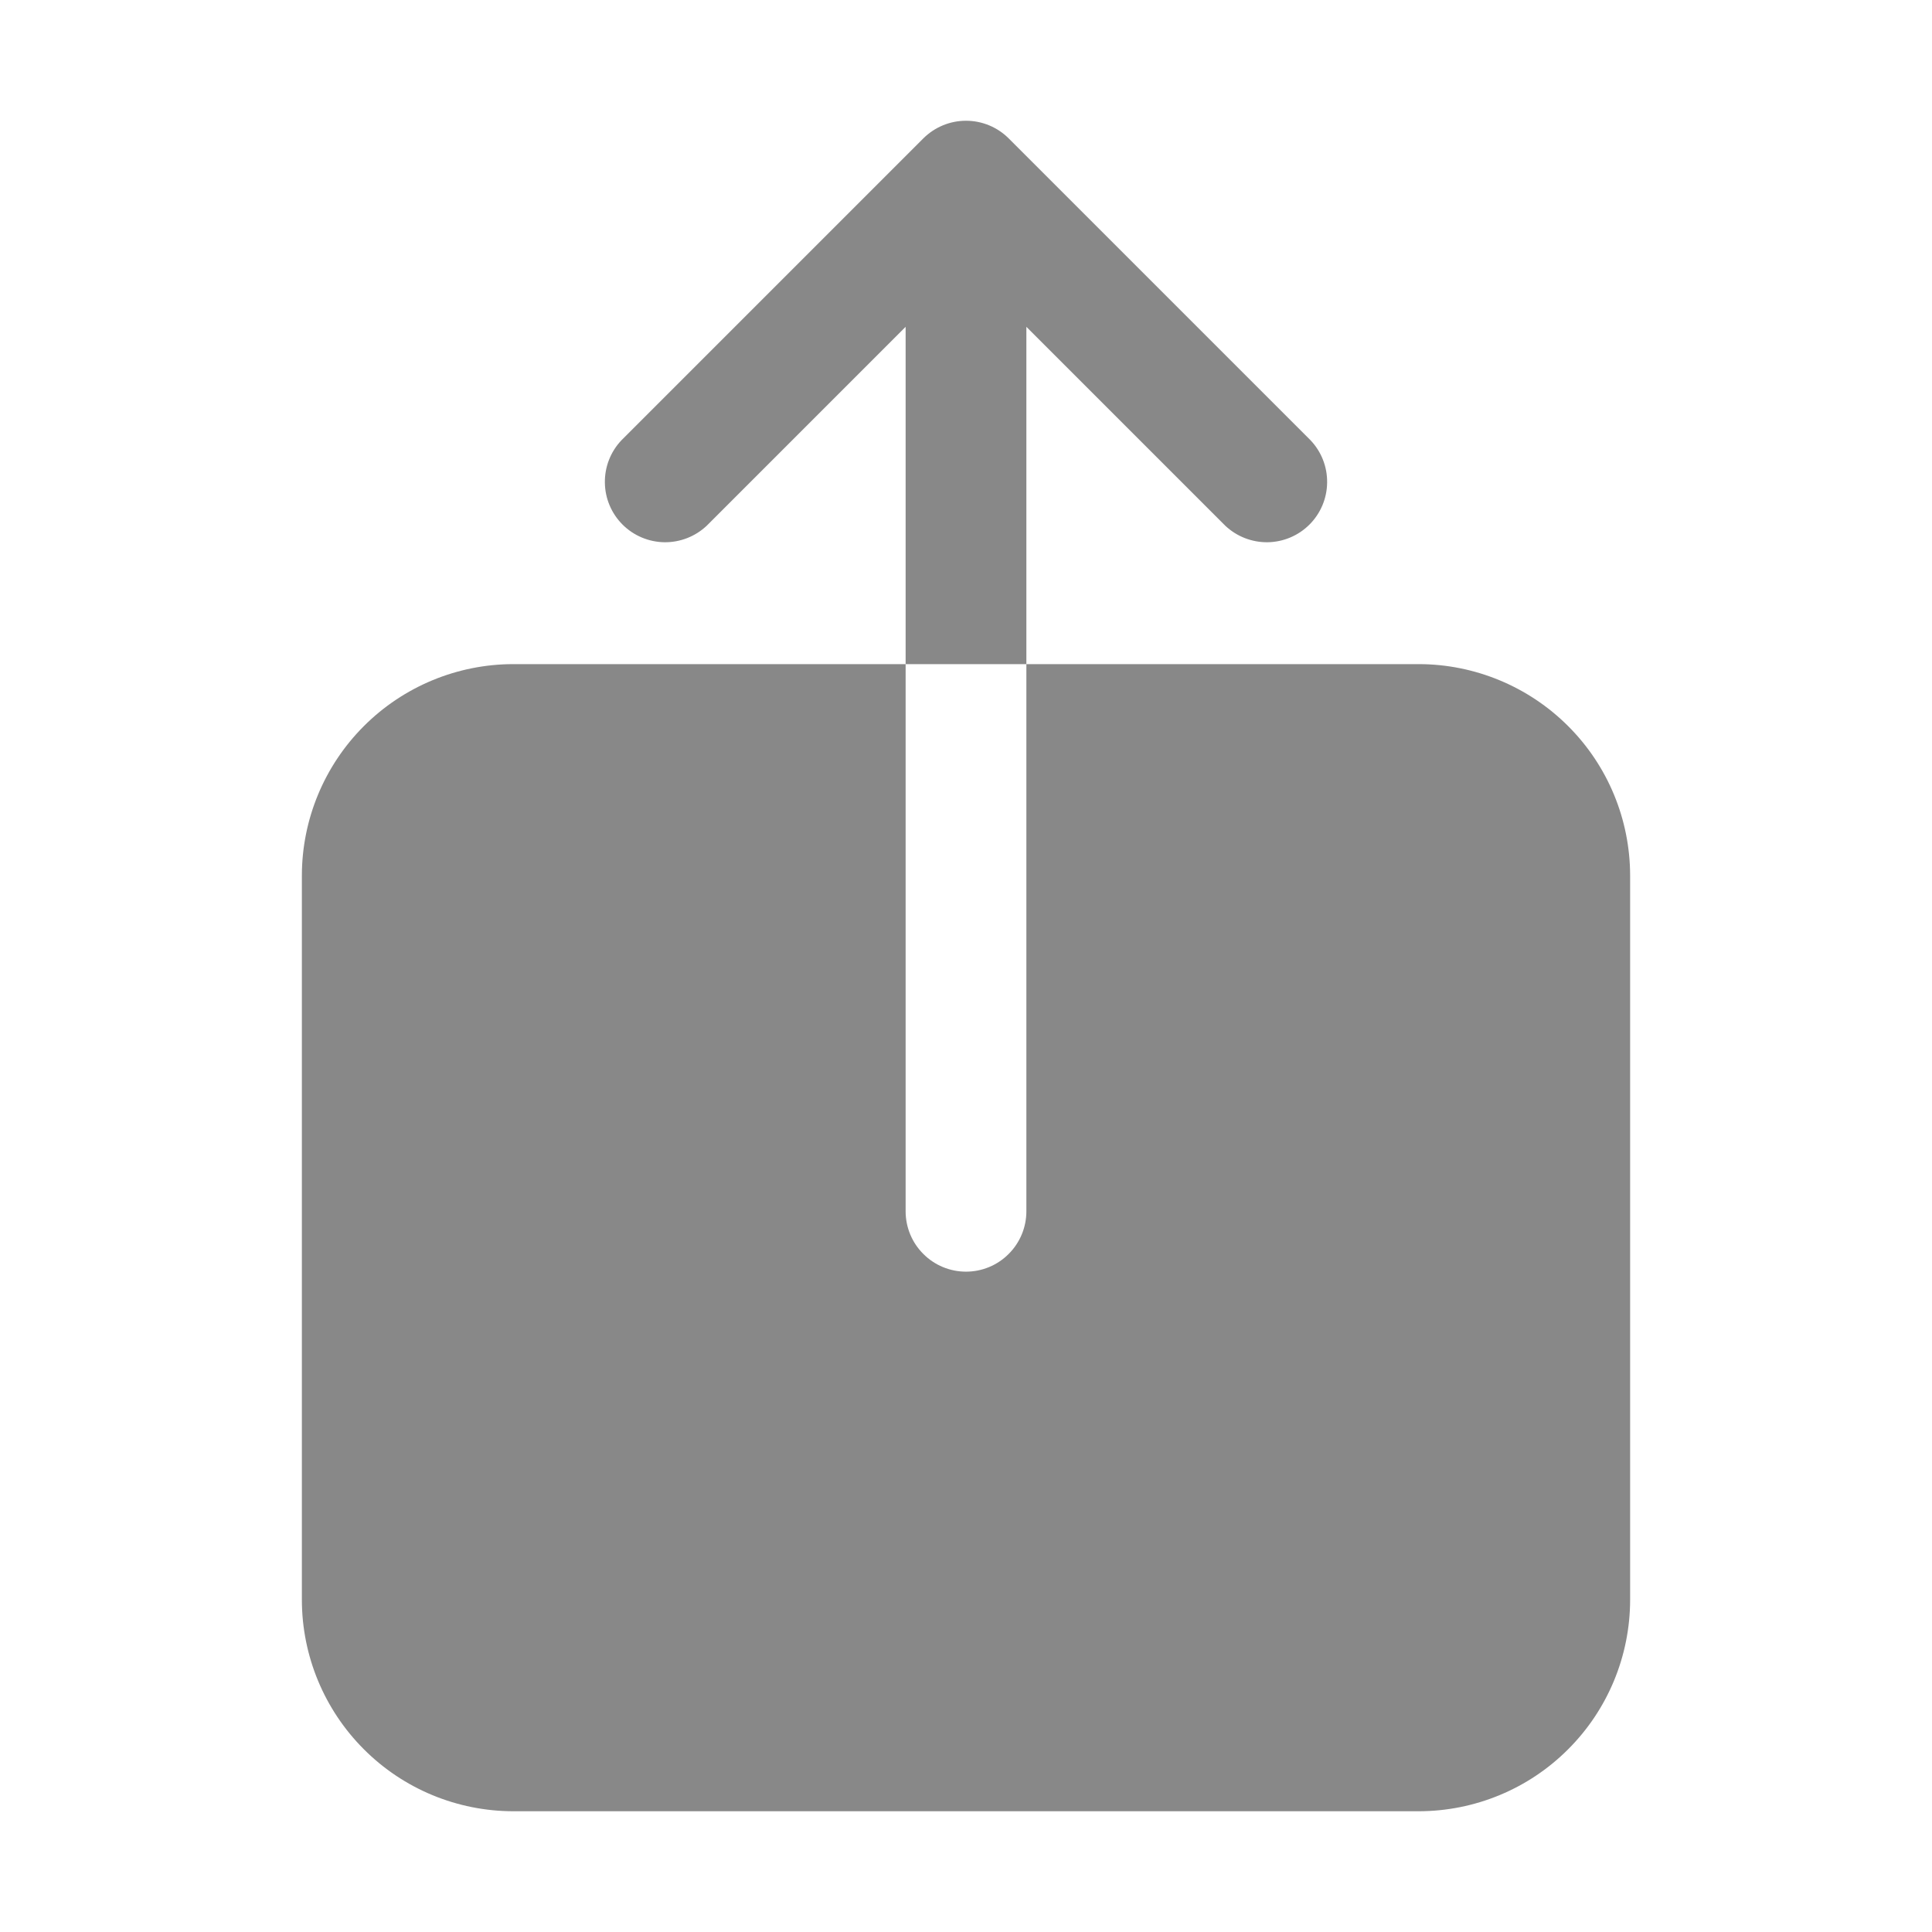 <svg width="24" height="24" viewBox="0 0 24 24" fill="none" xmlns="http://www.w3.org/2000/svg">
<path d="M17.625 8.25H12.75V15.047C12.75 15.246 12.671 15.437 12.53 15.577C12.39 15.718 12.199 15.797 12 15.797C11.801 15.797 11.61 15.718 11.47 15.577C11.329 15.437 11.25 15.246 11.25 15.047V8.25H6.375C5.679 8.251 5.012 8.528 4.52 9.02C4.028 9.512 3.751 10.179 3.75 10.875V19.875C3.751 20.571 4.028 21.238 4.52 21.73C5.012 22.223 5.679 22.499 6.375 22.5H17.625C18.321 22.499 18.988 22.223 19.48 21.73C19.973 21.238 20.249 20.571 20.25 19.875V10.875C20.249 10.179 19.973 9.512 19.48 9.02C18.988 8.528 18.321 8.251 17.625 8.25Z" fill="#888888"/>
<path d="M12.75 4.06L15.22 6.53C15.362 6.664 15.55 6.738 15.746 6.736C15.942 6.733 16.128 6.655 16.267 6.516C16.405 6.378 16.484 6.191 16.486 5.996C16.489 5.8 16.415 5.611 16.28 5.469L12.53 1.719C12.39 1.579 12.199 1.5 12 1.5C11.801 1.5 11.611 1.579 11.47 1.719L7.72 5.469C7.585 5.611 7.511 5.8 7.514 5.996C7.516 6.191 7.595 6.378 7.733 6.516C7.872 6.655 8.059 6.733 8.254 6.736C8.45 6.738 8.638 6.664 8.78 6.53L11.25 4.06V8.25H12.75V4.06Z" fill="#888888"/>
</svg>
